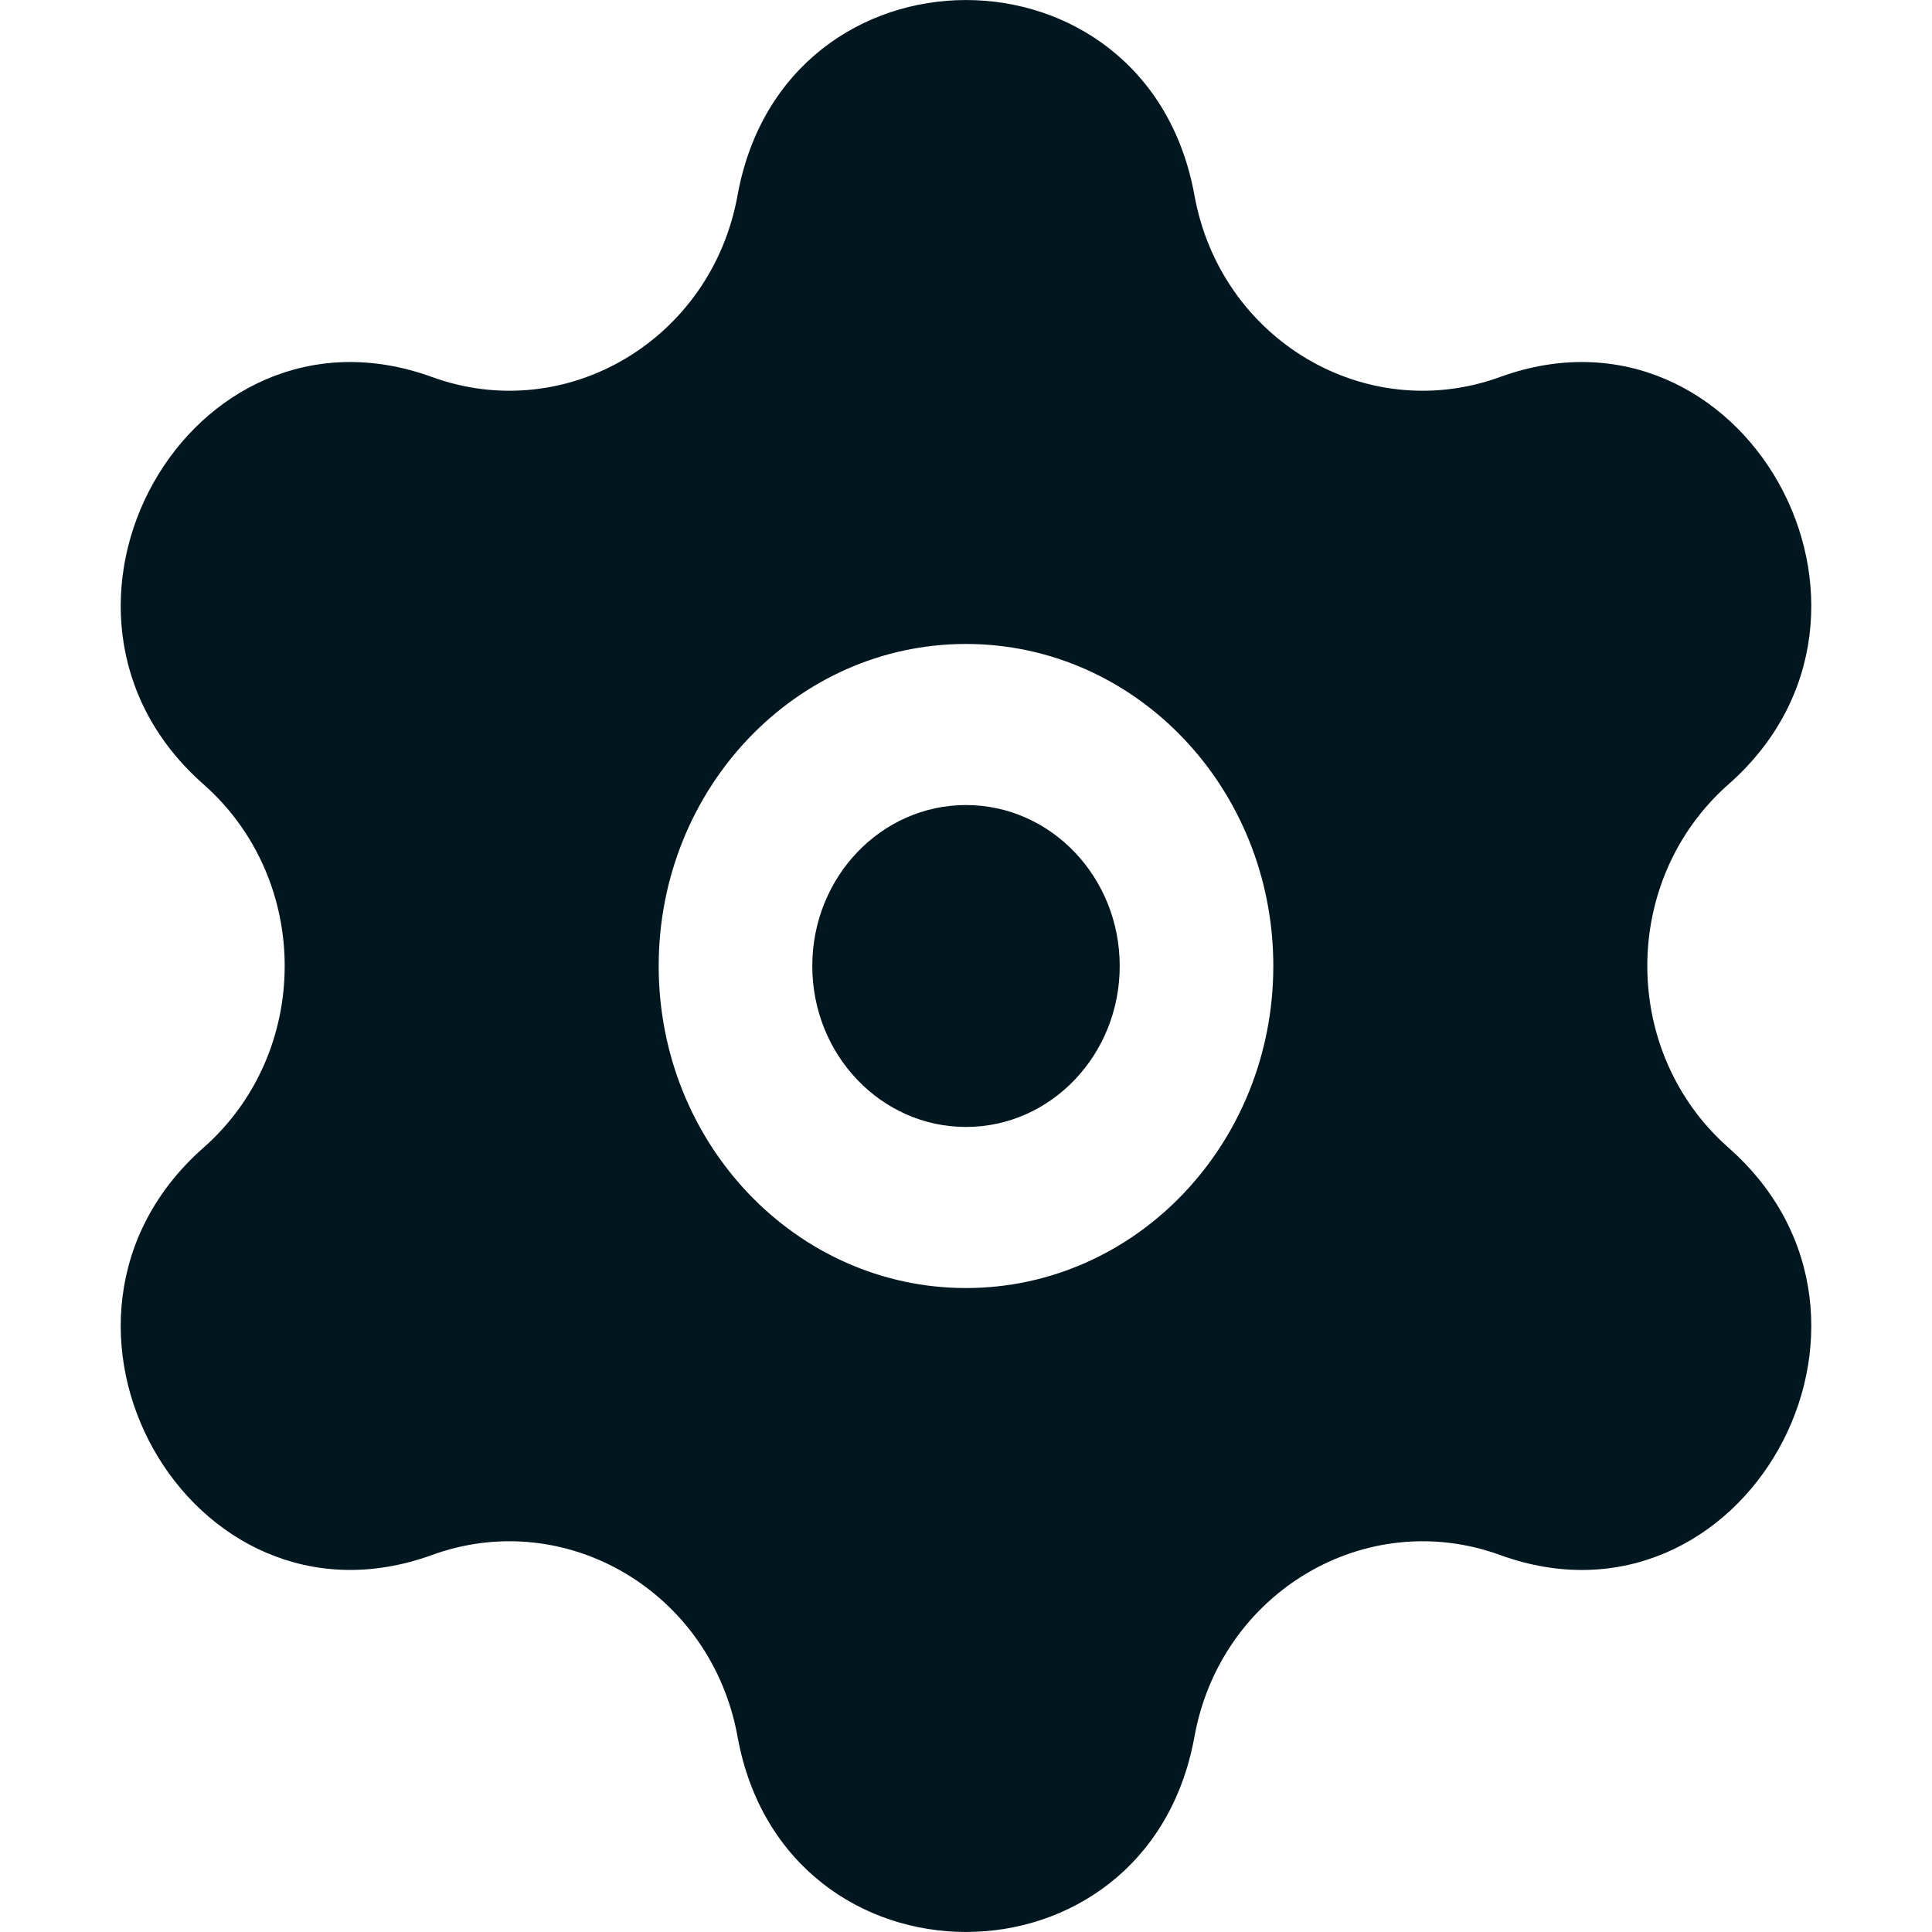 <svg width="24" height="24" viewBox="0 0 14 16" fill="none" xmlns="http://www.w3.org/2000/svg">
<path d="M5.727 8C5.727 8.736 6.297 9.333 7 9.333C7.703 9.333 8.273 8.736 8.273 8C8.273 7.264 7.703 6.667 7 6.667C6.297 6.667 5.727 7.264 5.727 8Z" fill="#00171F"/>
<path fill-rule="evenodd" clip-rule="evenodd" d="M8.892 1.618C8.501 -0.539 5.499 -0.539 5.108 1.618C4.892 2.813 3.69 3.527 2.577 3.122C0.567 2.392 -0.934 5.068 0.685 6.495C1.582 7.286 1.582 8.714 0.685 9.505C-0.934 10.932 0.567 13.607 2.577 12.878C3.69 12.473 4.892 13.187 5.108 14.382C5.499 16.539 8.501 16.539 8.892 14.382C9.108 13.187 10.31 12.473 11.423 12.878C13.433 13.608 14.934 10.932 13.315 9.505C12.418 8.714 12.418 7.286 13.315 6.495C14.934 5.068 13.433 2.392 11.423 3.122C10.31 3.527 9.108 2.813 8.892 1.618ZM4.455 8C4.455 9.473 5.594 10.667 7 10.667C8.406 10.667 9.545 9.473 9.545 8C9.545 6.527 8.406 5.333 7 5.333C5.594 5.333 4.455 6.527 4.455 8Z" fill="#00171F"/>
</svg>
